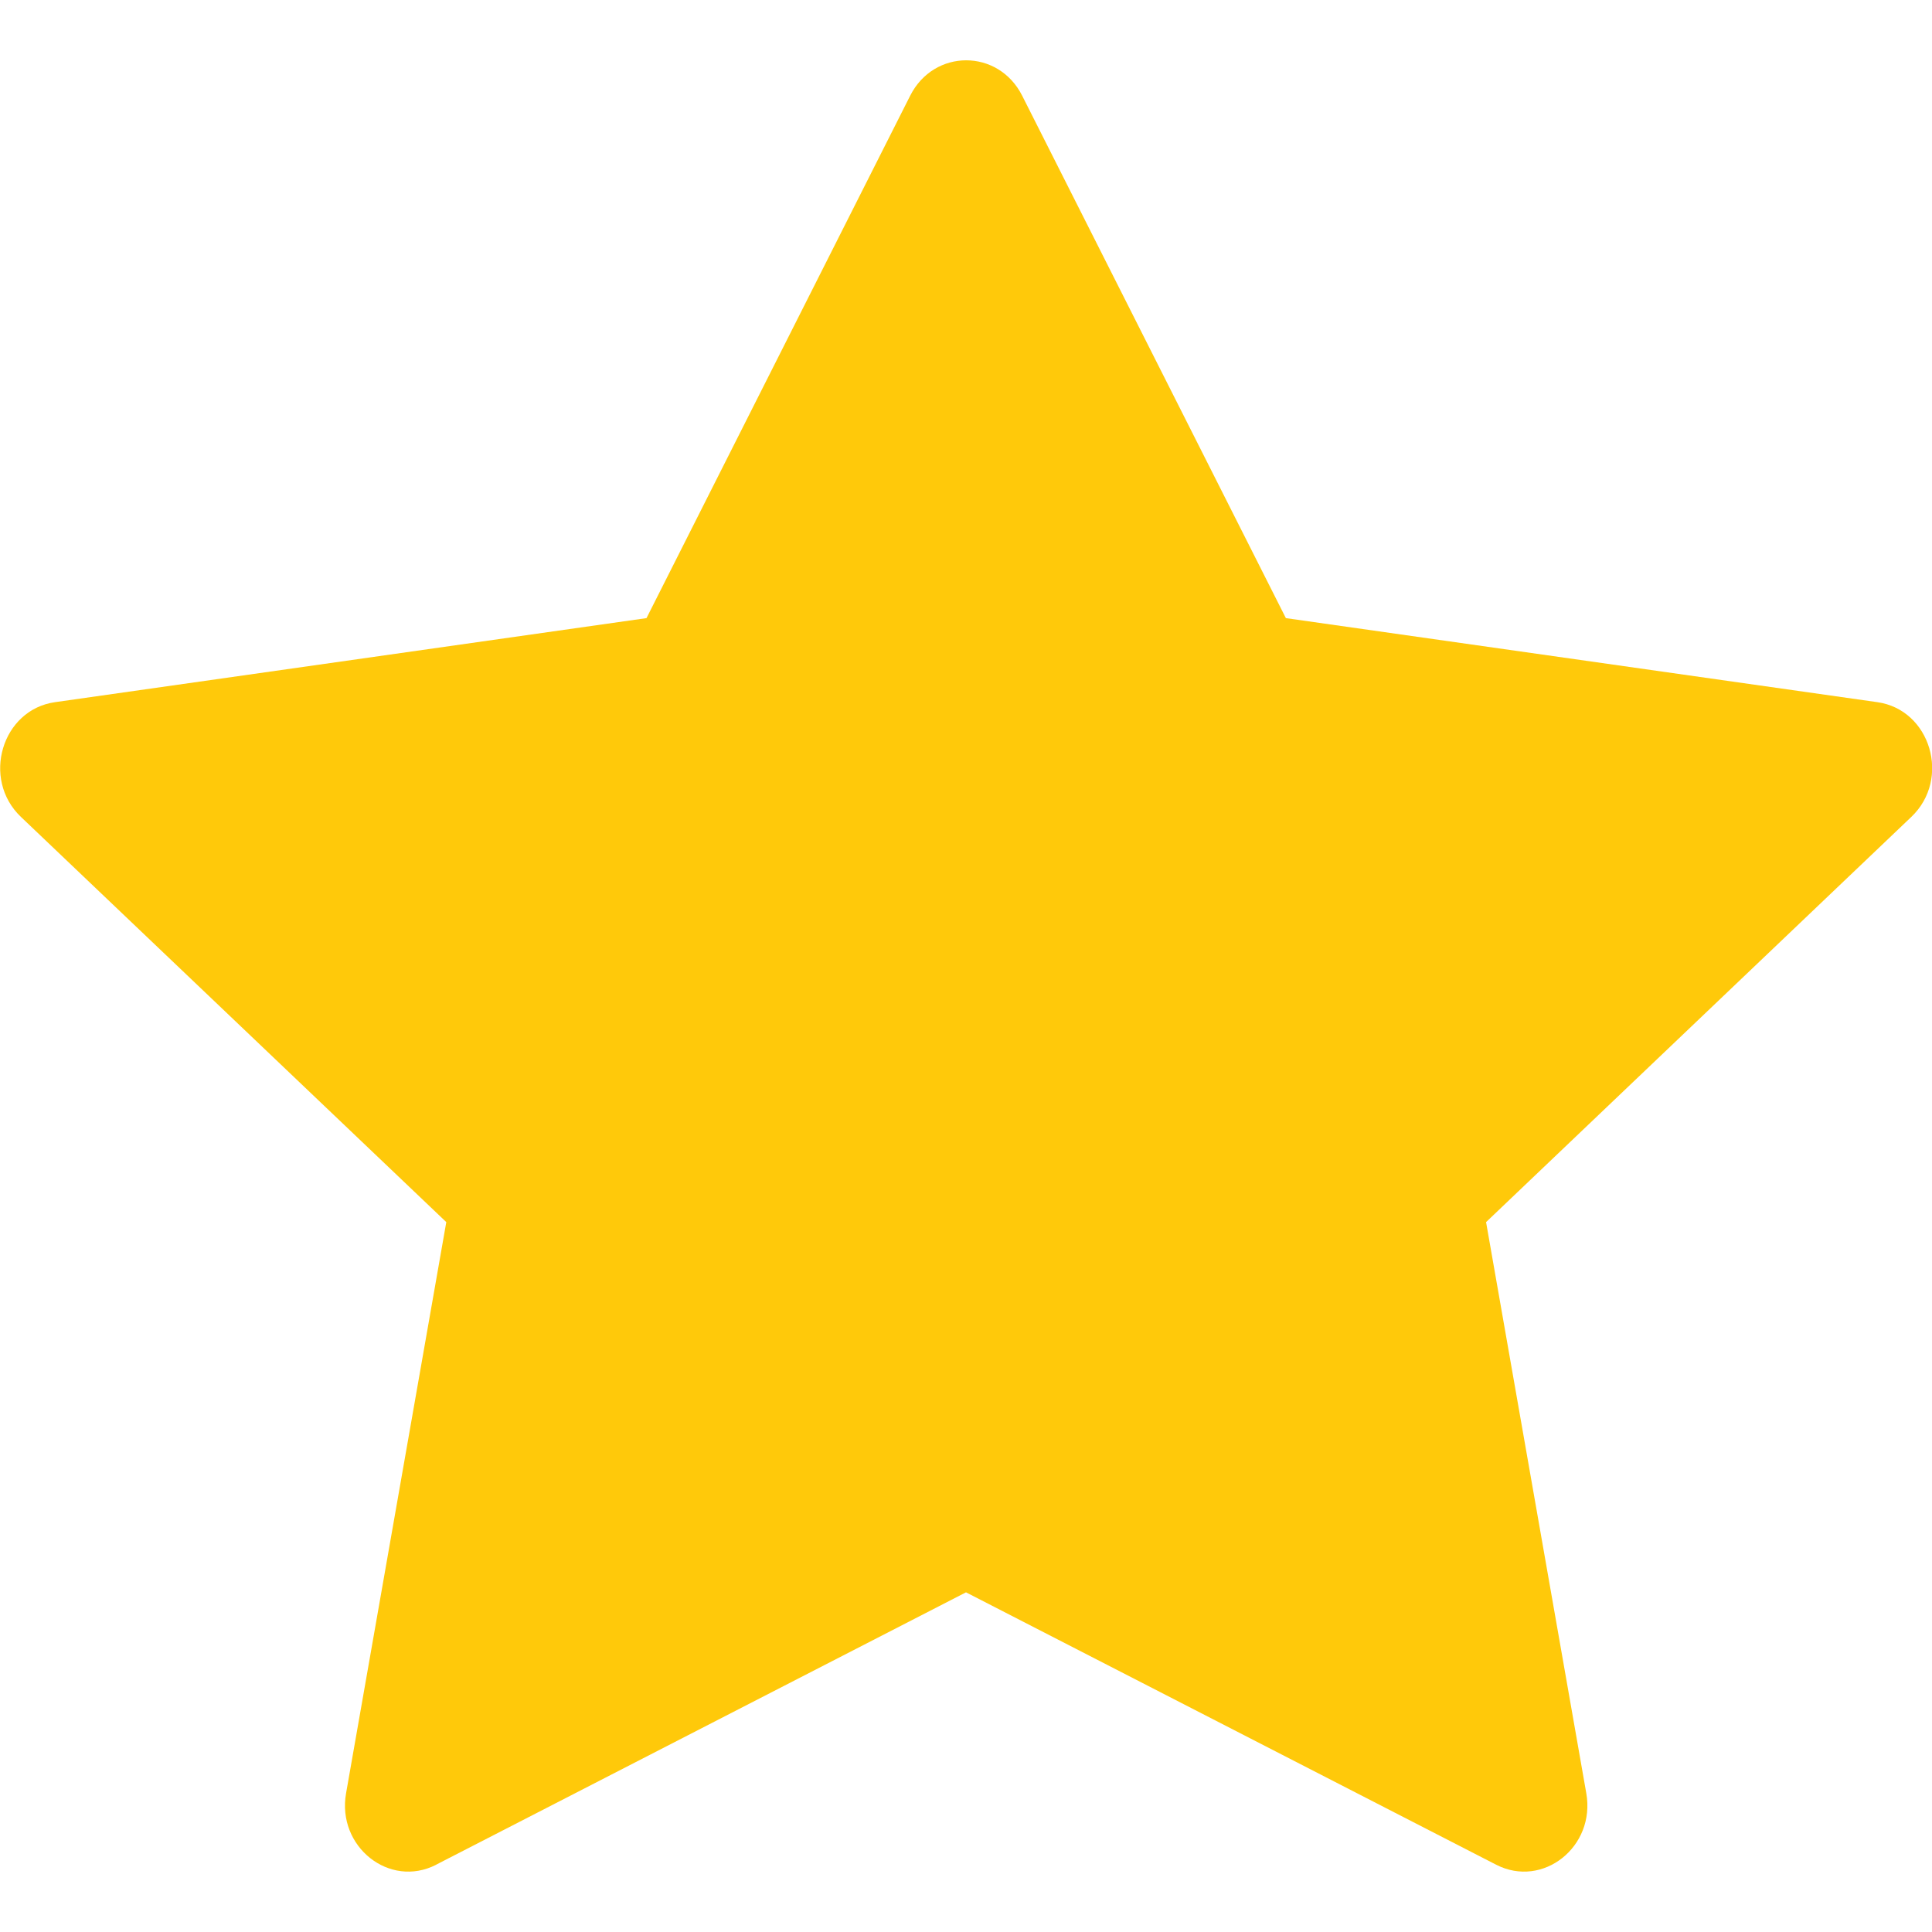 <svg width="16" height="16" viewBox="0 0 16 16" fill="none" xmlns="http://www.w3.org/2000/svg">
<g id="bi:star-fill" clip-path="url(#clip0_71_501)">
<path id="Vector" d="M3.612 15.443C3.226 15.641 2.788 15.294 2.866 14.851L3.696 10.121L0.173 6.765C-0.156 6.451 0.015 5.877 0.456 5.815L5.354 5.119L7.538 0.792C7.735 0.402 8.268 0.402 8.465 0.792L10.649 5.119L15.547 5.815C15.988 5.877 16.159 6.451 15.829 6.765L12.307 10.121L13.137 14.851C13.215 15.294 12.777 15.641 12.391 15.443L8 13.187L3.611 15.443H3.612Z" fill="#FFC90A"/>
</g>
<defs>
<clipPath id="clip0_71_501">
<rect width="16" height="16" fill="white"/>
</clipPath>
</defs>
</svg>
